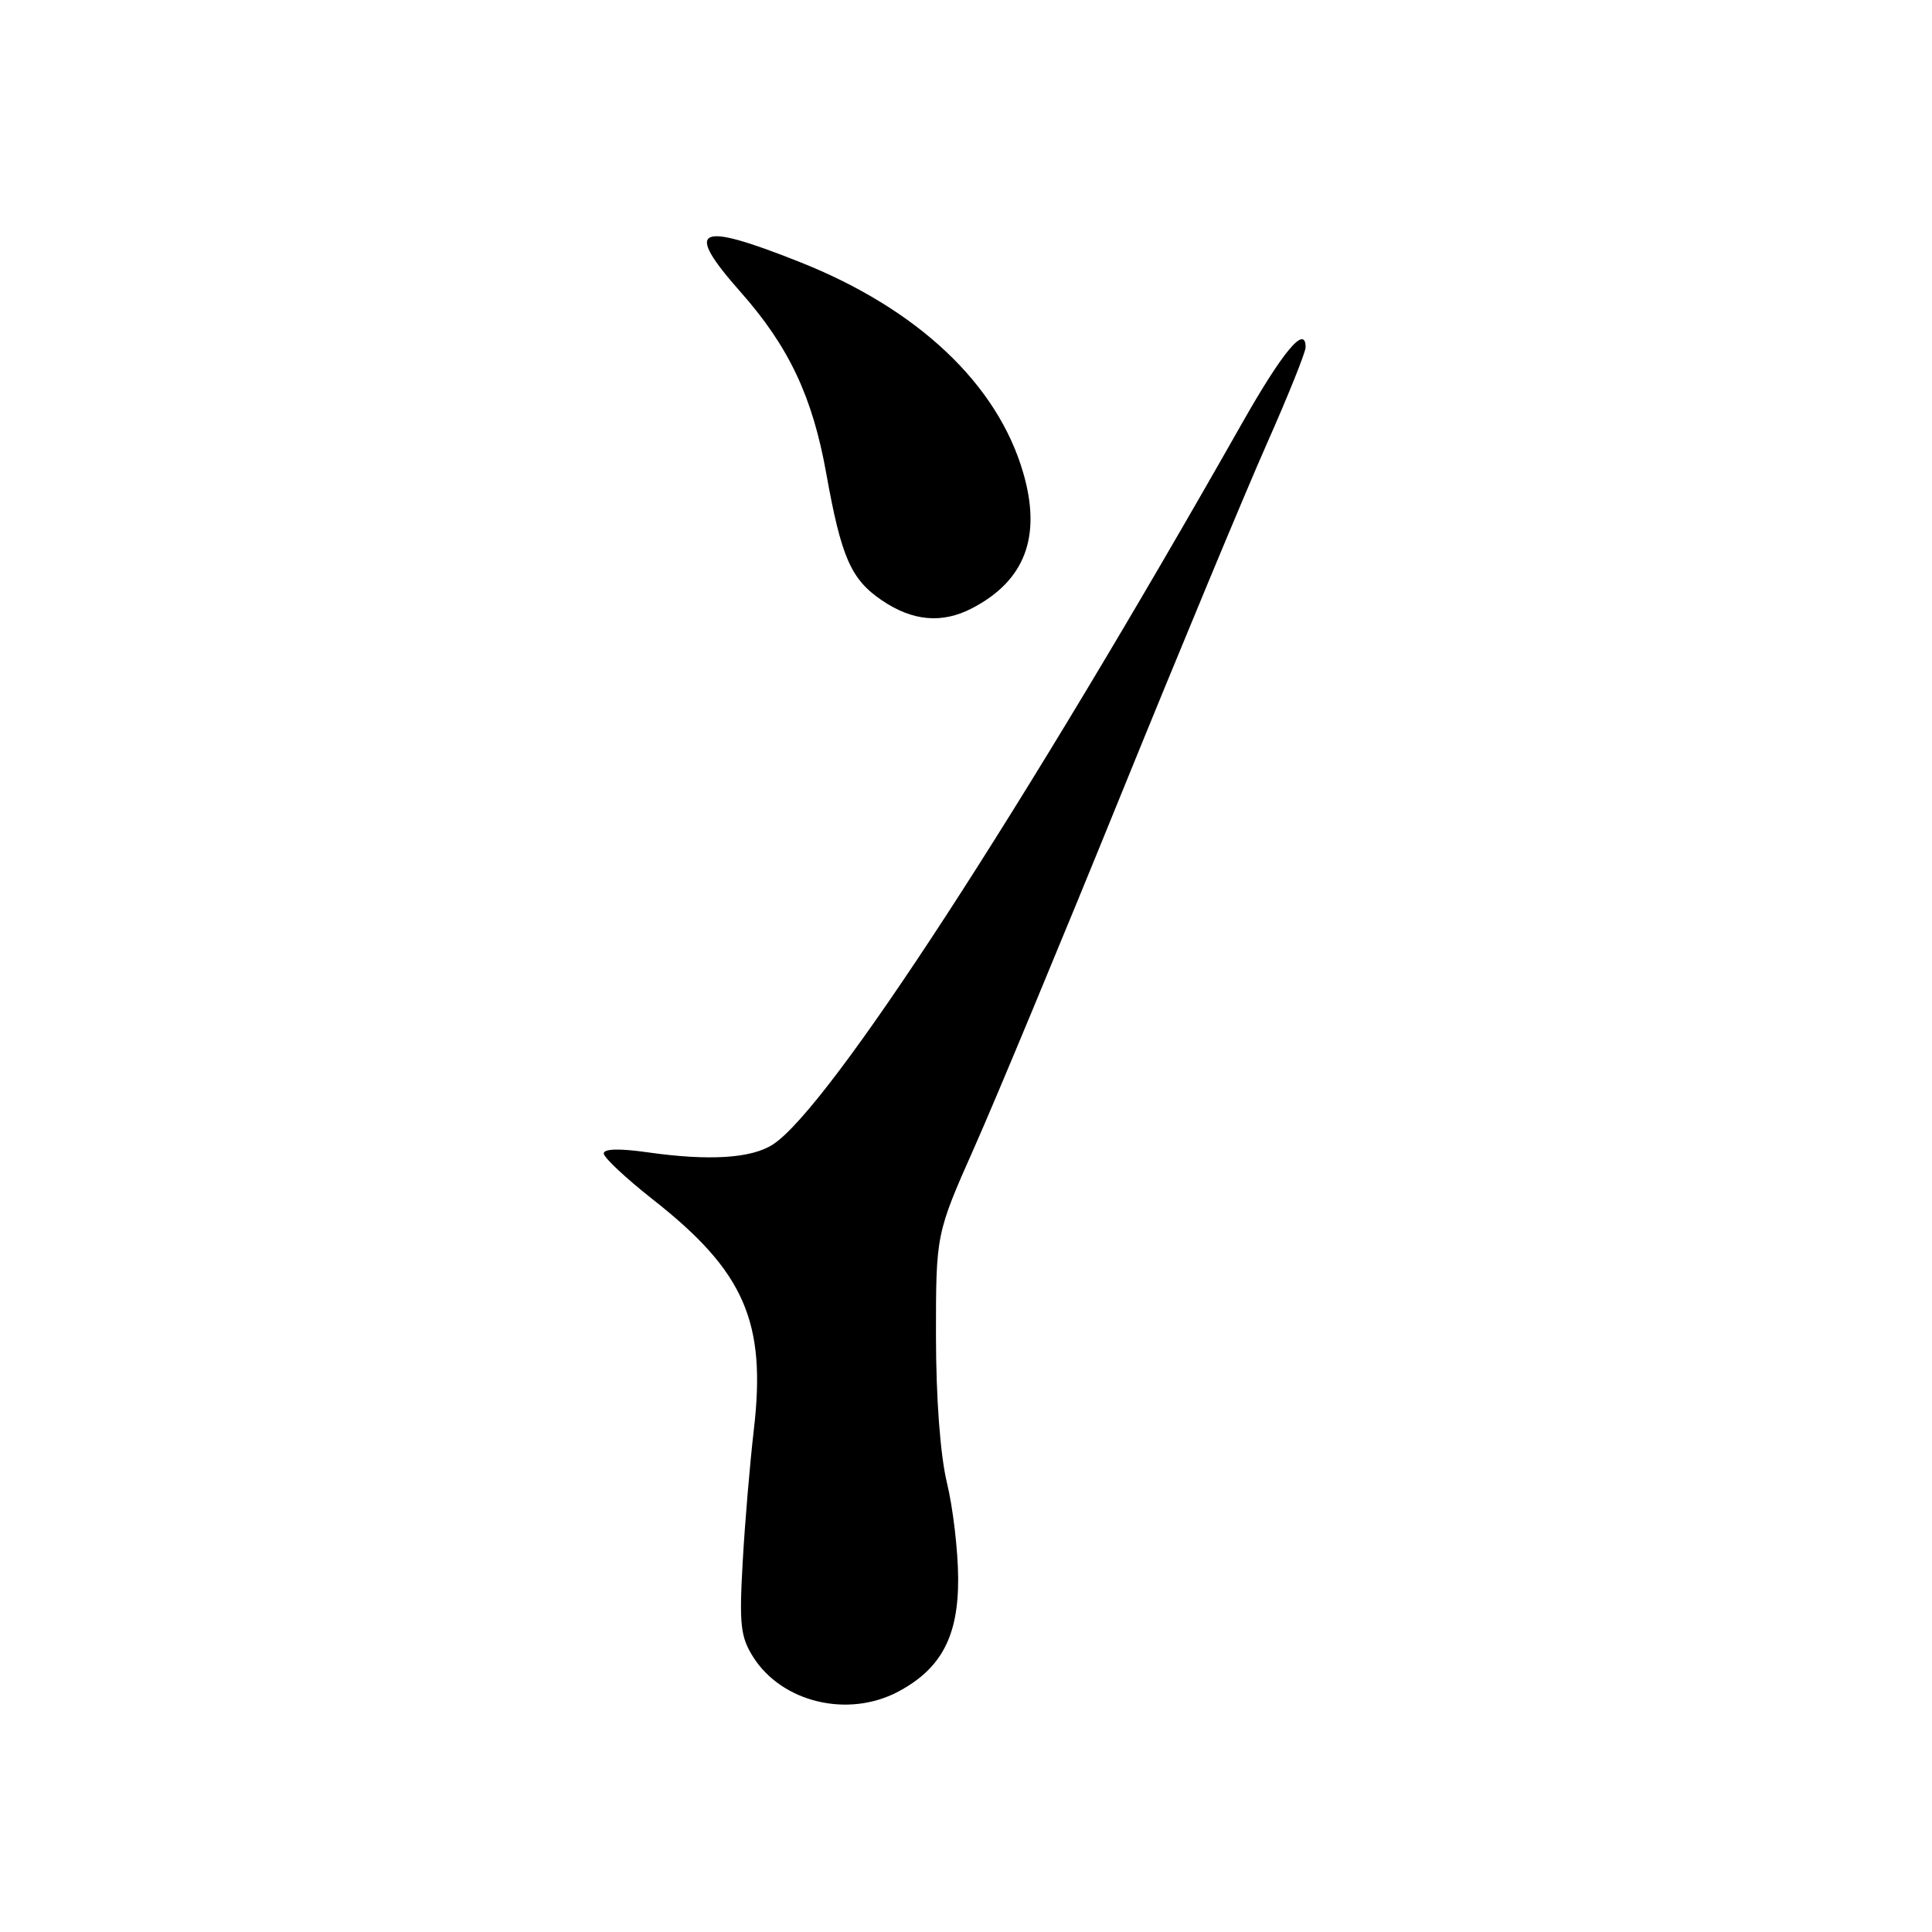 <?xml version="1.0" encoding="UTF-8" standalone="no"?>
<!DOCTYPE svg PUBLIC "-//W3C//DTD SVG 1.1//EN" "http://www.w3.org/Graphics/SVG/1.1/DTD/svg11.dtd" >
<svg xmlns="http://www.w3.org/2000/svg" xmlns:xlink="http://www.w3.org/1999/xlink" version="1.1" viewBox="0 0 256 256">
 <g >
 <path fill="currentColor"
d=" M 119.02 224.15 C 124.73 221.11 127.01 216.80 126.96 209.10 C 126.94 205.47 126.28 199.80 125.48 196.50 C 124.59 192.80 124.03 185.34 124.02 177.00 C 124.02 163.50 124.02 163.50 129.12 152.00 C 131.93 145.68 140.63 124.75 148.45 105.50 C 156.27 86.25 165.00 65.26 167.84 58.85 C 170.68 52.45 173.00 46.67 173.00 46.02 C 173.00 42.94 169.99 46.54 164.59 56.06 C 135.54 107.31 109.90 146.75 102.44 151.63 C 99.59 153.50 93.97 153.85 85.75 152.68 C 82.10 152.16 80.00 152.21 80.00 152.84 C 80.00 153.38 82.93 156.12 86.51 158.94 C 98.65 168.47 101.57 175.16 99.88 189.50 C 99.37 193.90 98.70 201.78 98.41 207.00 C 97.94 215.26 98.12 216.90 99.80 219.56 C 103.62 225.59 112.37 227.68 119.02 224.15 Z  M 128.80 80.60 C 135.83 76.94 138.04 71.09 135.58 62.64 C 132.17 50.89 121.61 40.93 106.00 34.73 C 92.28 29.28 90.57 30.14 98.12 38.68 C 104.52 45.91 107.65 52.54 109.47 62.66 C 111.47 73.84 112.74 76.75 116.84 79.54 C 120.93 82.32 124.83 82.66 128.80 80.60 Z "/>
</g>
</svg>